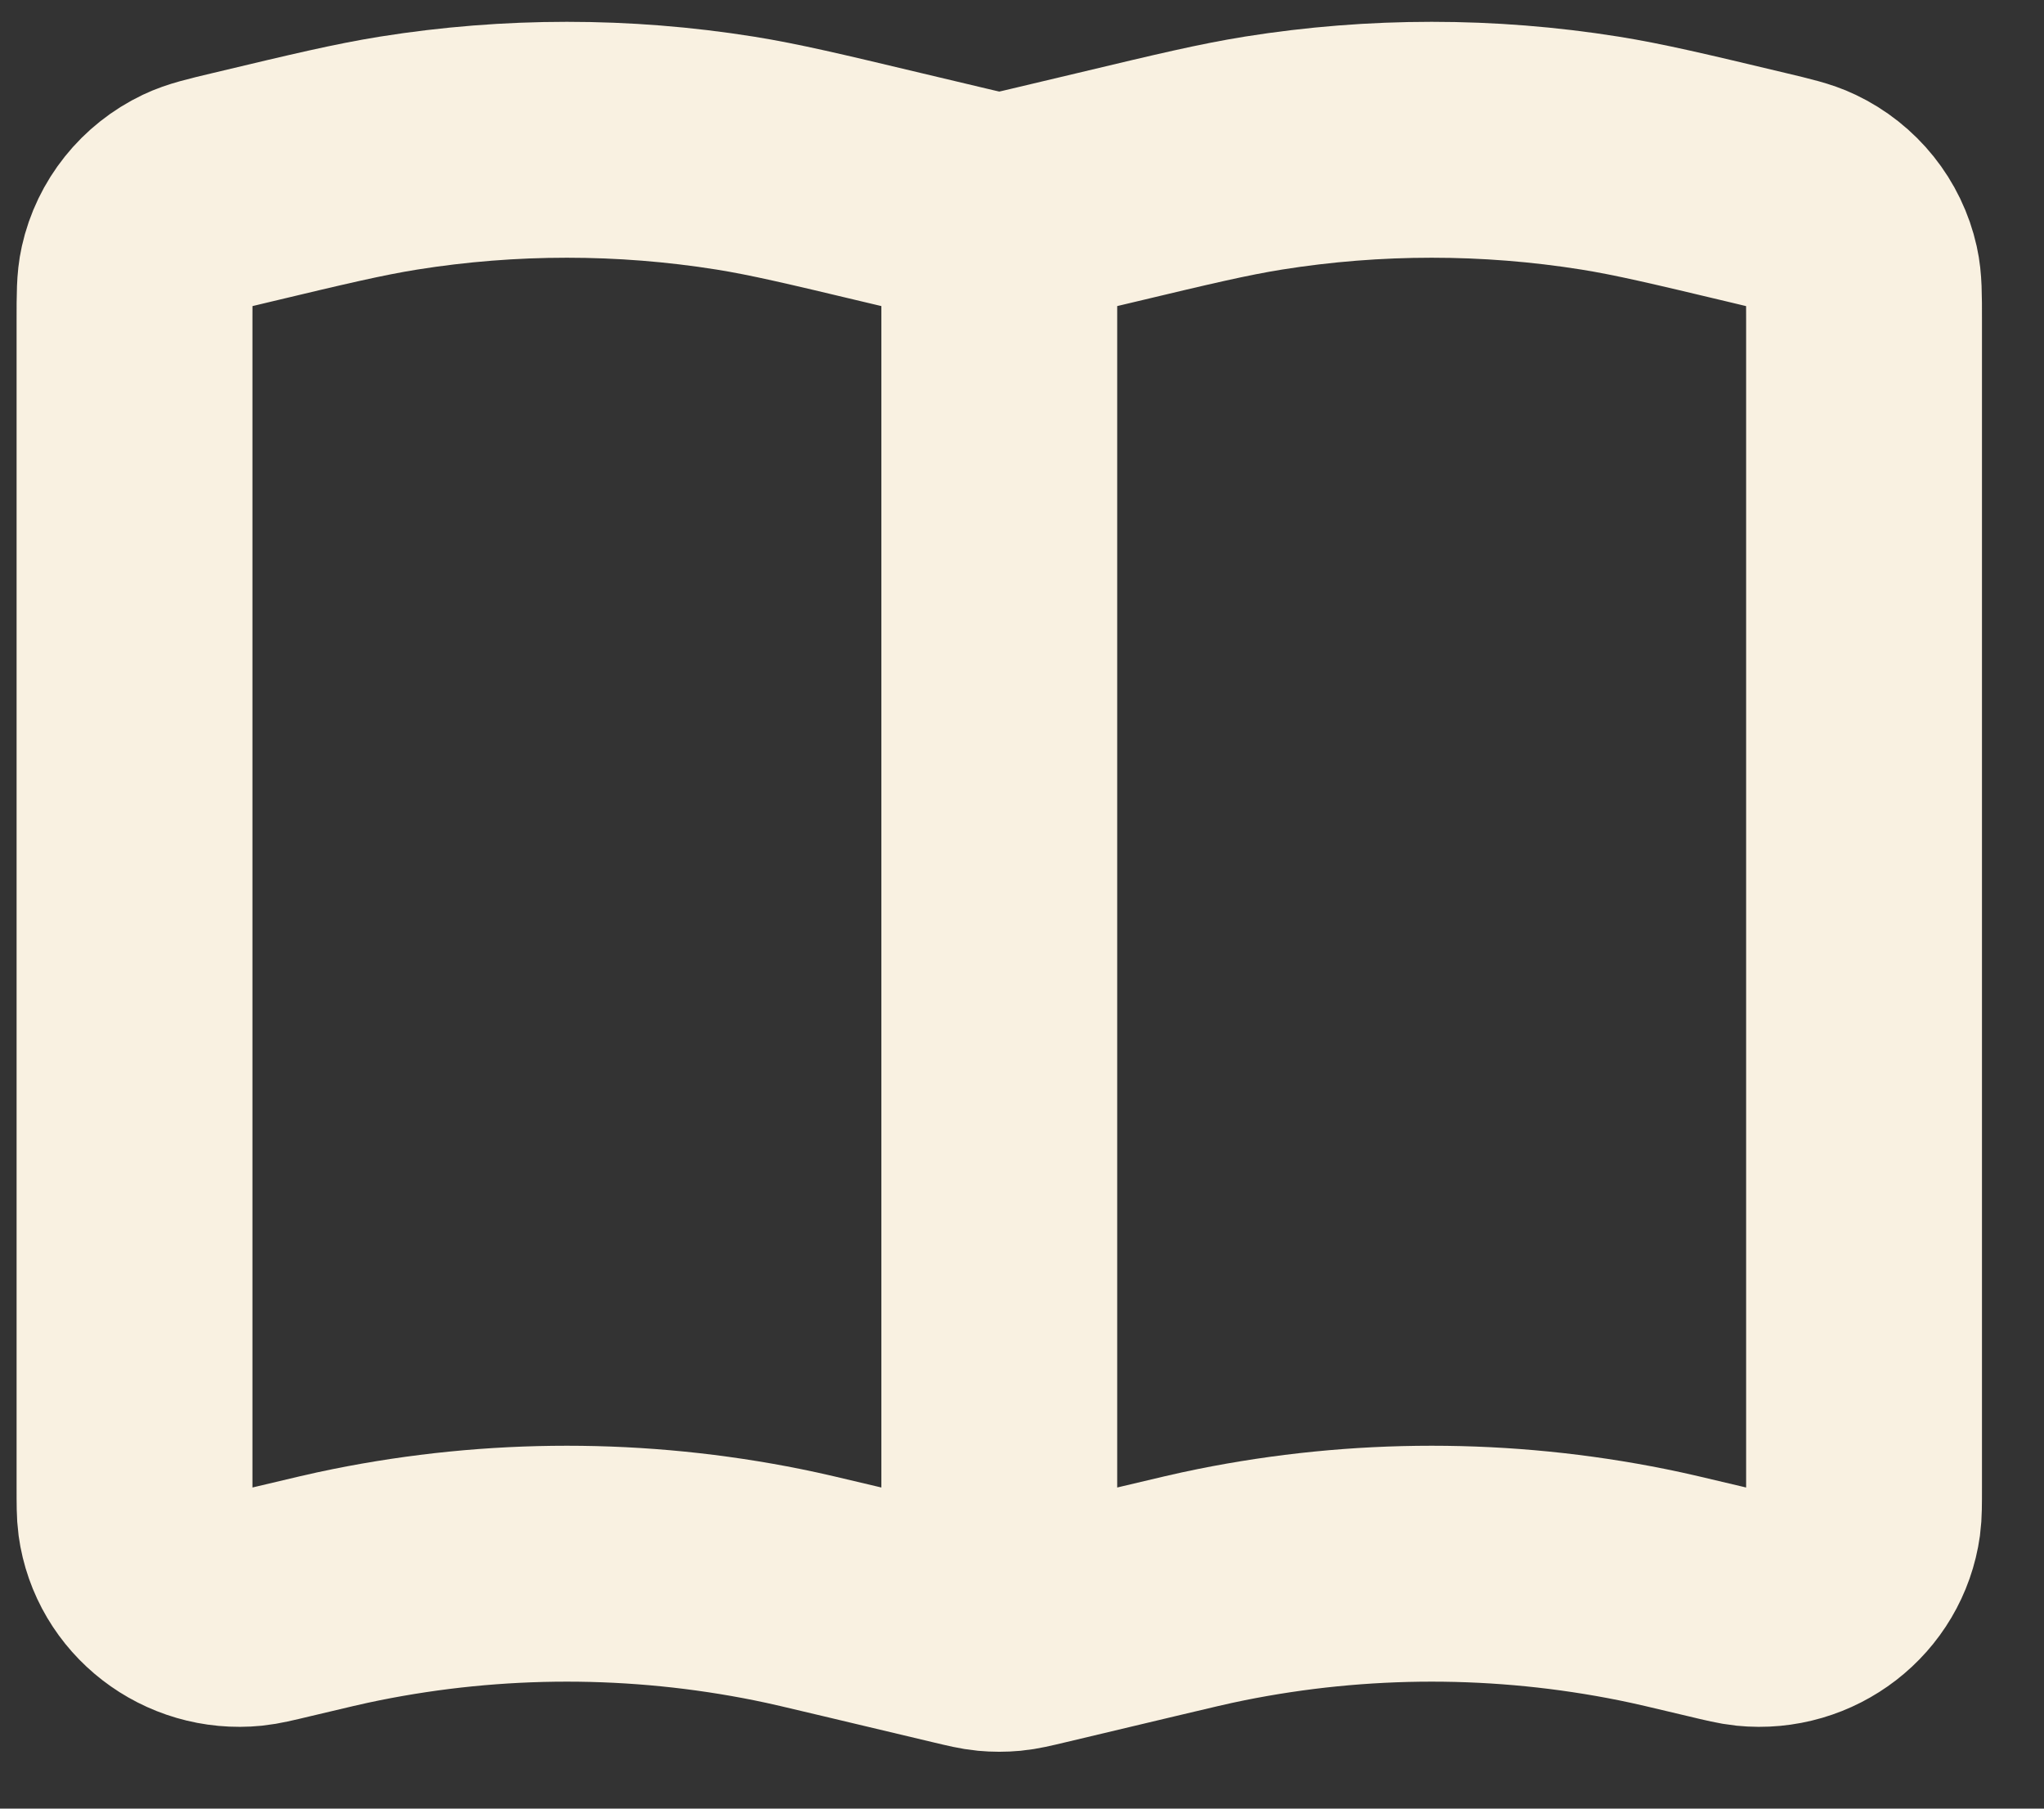 <svg width="26" height="23" viewBox="0 0 26 23" fill="none" xmlns="http://www.w3.org/2000/svg">
<rect x="0" y="0" width="26" height="23" fill="#333333" stroke="none"/>
<path d="M12.711 3.087V20.108M10.819 20.365L12.211 20.696C12.396 20.74 12.488 20.762 12.582 20.771C12.668 20.779 12.754 20.779 12.84 20.771C12.934 20.762 13.026 20.74 13.211 20.696L14.603 20.365C15.067 20.255 15.299 20.199 15.529 20.153C17.299 19.796 19.123 19.796 20.893 20.153C21.123 20.199 21.355 20.255 21.819 20.365C22.04 20.418 22.151 20.444 22.24 20.453C22.956 20.526 23.602 20.027 23.699 19.326C23.711 19.239 23.711 19.127 23.711 18.903V4.069C23.711 3.754 23.711 3.596 23.68 3.458C23.593 3.066 23.328 2.735 22.96 2.56C22.831 2.498 22.675 2.461 22.364 2.387C21.358 2.147 20.856 2.028 20.352 1.947C18.934 1.721 17.488 1.721 16.07 1.947C15.566 2.028 15.063 2.147 14.058 2.387L13.211 2.588C13.026 2.632 12.934 2.654 12.84 2.663C12.754 2.672 12.668 2.672 12.582 2.663C12.488 2.654 12.396 2.632 12.211 2.588L11.364 2.387C10.358 2.147 9.856 2.028 9.352 1.947C7.934 1.721 6.488 1.721 5.07 1.947C4.566 2.028 4.063 2.147 3.058 2.387C2.746 2.461 2.591 2.498 2.461 2.56C2.094 2.735 1.829 3.066 1.742 3.458C1.711 3.596 1.711 3.754 1.711 4.069V18.903C1.711 19.127 1.711 19.239 1.723 19.326C1.819 20.027 2.466 20.526 3.182 20.453C3.271 20.444 3.382 20.418 3.603 20.365C4.067 20.255 4.298 20.199 4.529 20.153C6.299 19.796 8.123 19.796 9.893 20.153C10.123 20.199 10.355 20.255 10.819 20.365Z" stroke="#F9F1E1" stroke-width="3" stroke-linecap="round" stroke-linejoin="round"/>
</svg>
